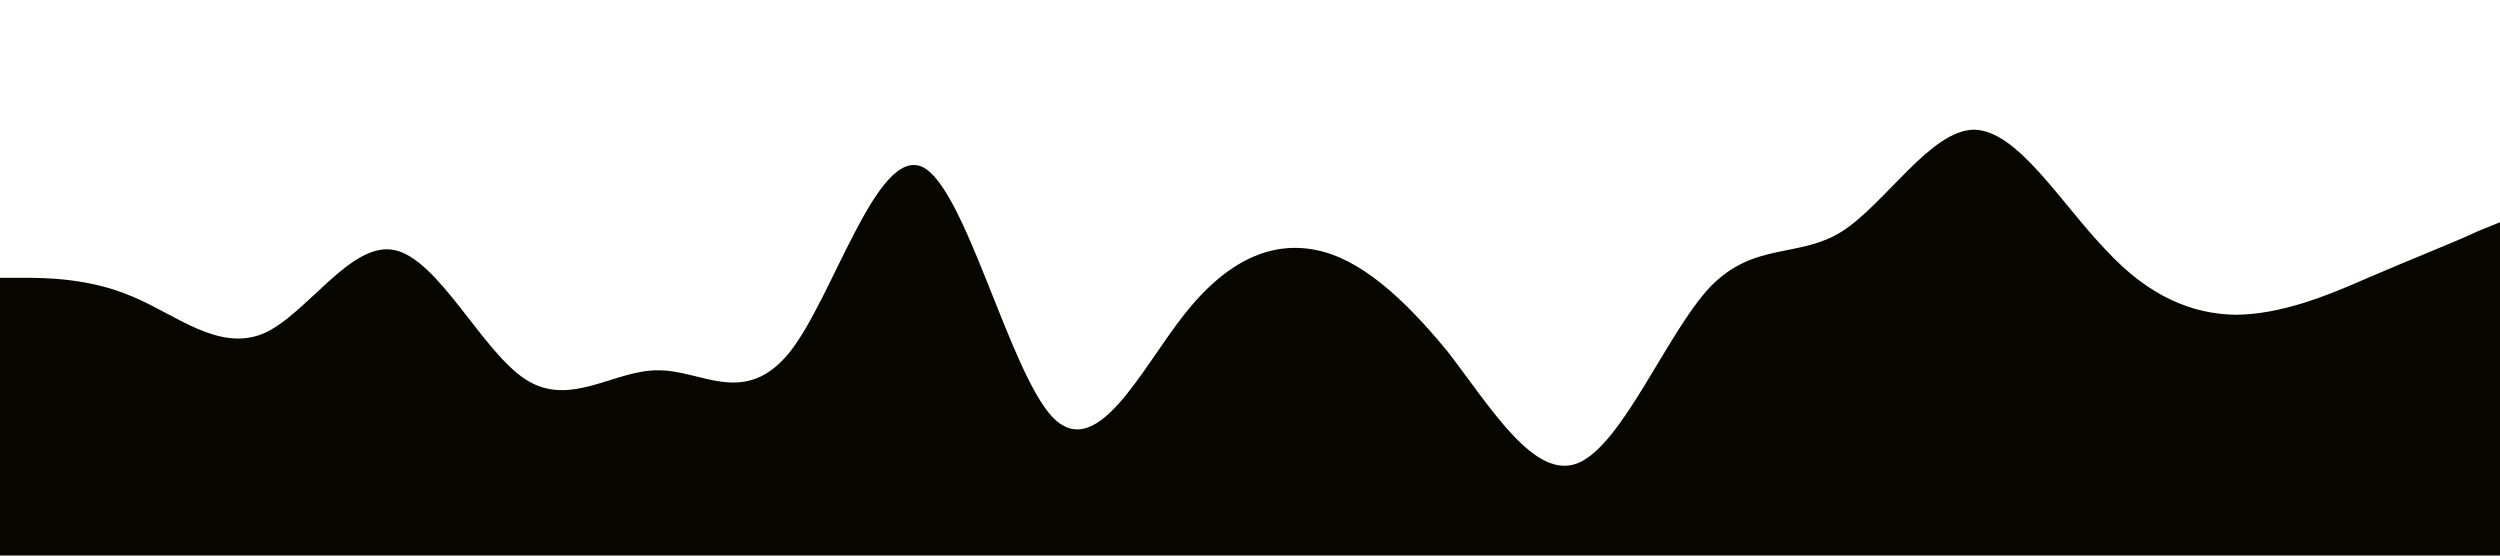 <?xml version="1.0" standalone="no"?><svg xmlns="http://www.w3.org/2000/svg" viewBox="0 0 1440 320"><path fill="#070600" fill-opacity="1" d="M0,160L12.6,160C25.3,160,51,160,76,170.7C101.1,181,126,203,152,192C176.8,181,202,139,227,144C252.6,149,278,203,303,218.7C328.4,235,354,213,379,213.3C404.2,213,429,235,455,202.7C480,171,505,85,531,96C555.8,107,581,213,606,240C631.6,267,657,213,682,181.3C707.4,149,733,139,758,144C783.2,149,808,171,834,202.7C858.9,235,884,277,909,266.7C934.7,256,960,192,985,165.3C1010.5,139,1036,149,1061,133.3C1086.3,117,1112,75,1137,74.7C1162.1,75,1187,117,1213,144C1237.9,171,1263,181,1288,181.3C1313.7,181,1339,171,1364,160C1389.5,149,1415,139,1427,133.3L1440,128L1440,320L1427.4,320C1414.7,320,1389,320,1364,320C1338.9,320,1314,320,1288,320C1263.2,320,1238,320,1213,320C1187.4,320,1162,320,1137,320C1111.6,320,1086,320,1061,320C1035.8,320,1011,320,985,320C960,320,935,320,909,320C884.2,320,859,320,834,320C808.4,320,783,320,758,320C732.6,320,707,320,682,320C656.8,320,632,320,606,320C581.1,320,556,320,531,320C505.3,320,480,320,455,320C429.5,320,404,320,379,320C353.7,320,328,320,303,320C277.9,320,253,320,227,320C202.1,320,177,320,152,320C126.3,320,101,320,76,320C50.5,320,25,320,13,320L0,320Z"></path></svg>